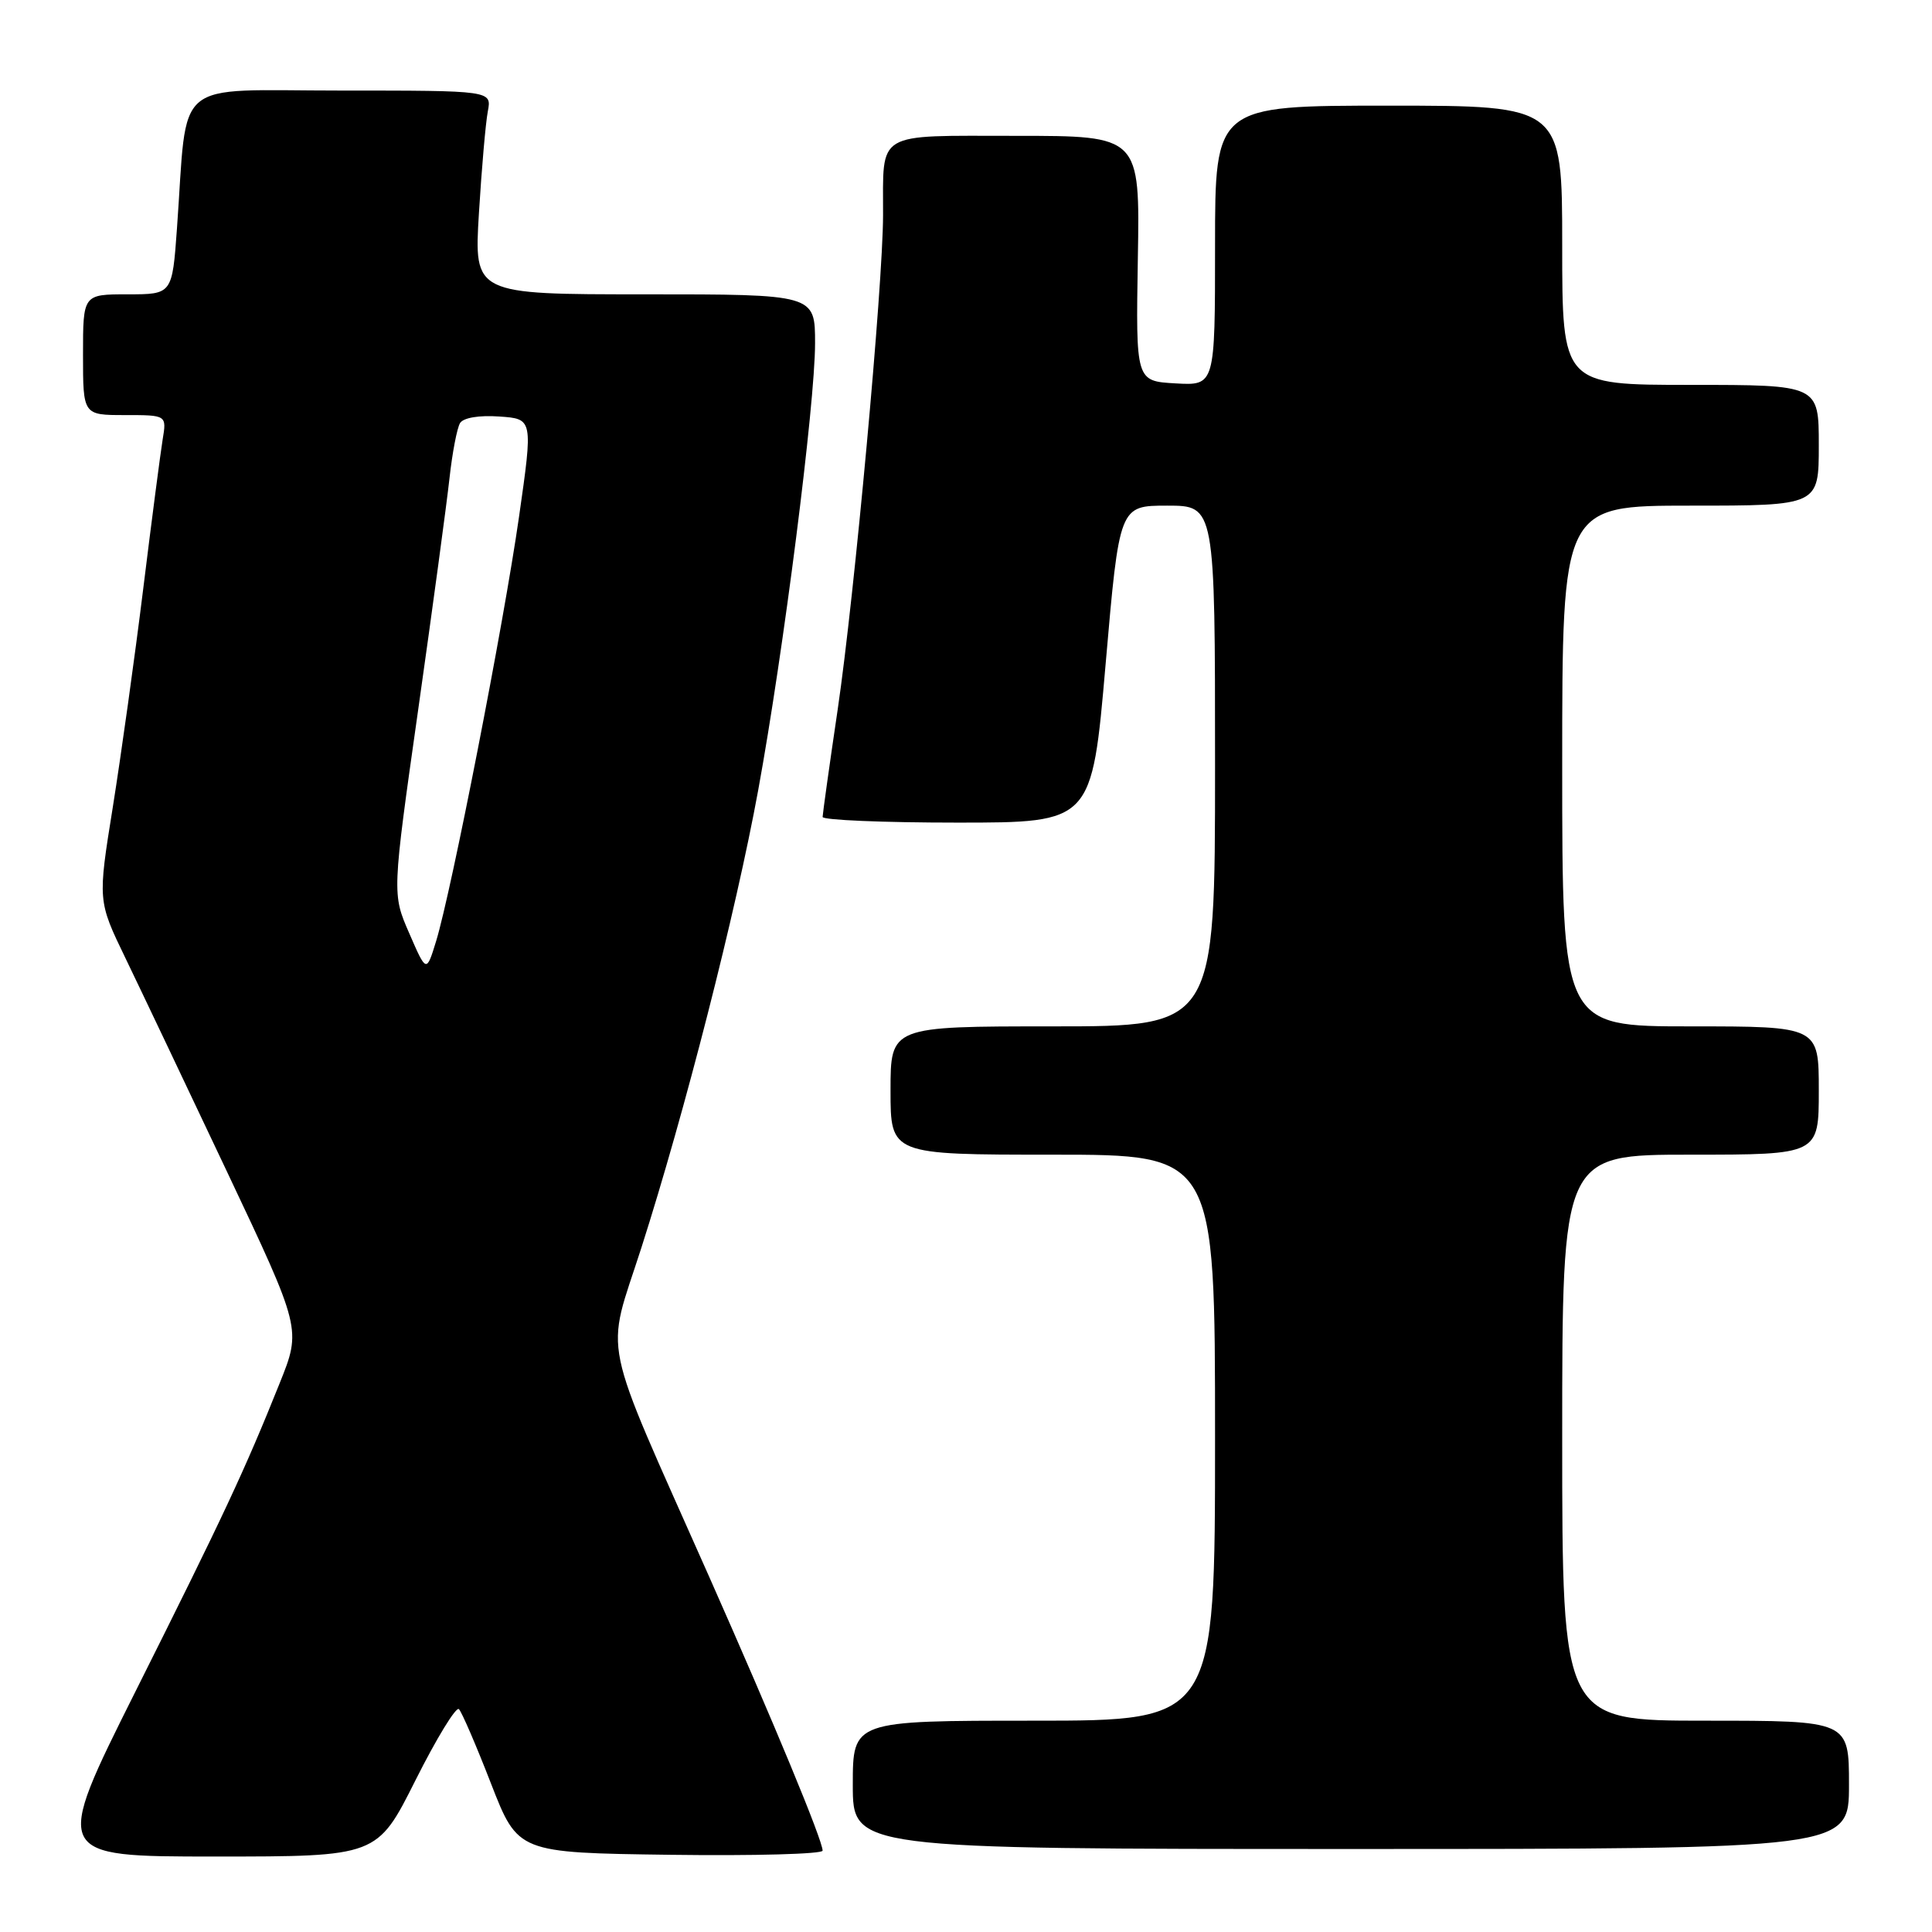 <?xml version="1.0" encoding="UTF-8" standalone="no"?>
<!DOCTYPE svg PUBLIC "-//W3C//DTD SVG 1.1//EN" "http://www.w3.org/Graphics/SVG/1.1/DTD/svg11.dtd" >
<svg xmlns="http://www.w3.org/2000/svg" xmlns:xlink="http://www.w3.org/1999/xlink" version="1.1" viewBox="0 0 256 256">
 <g >
 <path fill="currentColor"
d=" M 55.05 235.90 C 57.84 230.34 60.43 226.10 60.81 226.47 C 61.19 226.85 63.10 231.28 65.06 236.33 C 68.63 245.50 68.63 245.50 88.81 245.77 C 99.92 245.92 109.00 245.67 109.00 245.22 C 109.00 243.85 102.58 228.35 93.94 208.86 C 79.36 175.98 80.22 180.19 84.98 165.35 C 90.74 147.35 97.48 120.98 100.46 104.73 C 103.82 86.38 108.00 53.56 108.00 45.49 C 108.00 39.00 108.00 39.00 85.40 39.00 C 62.81 39.00 62.81 39.00 63.46 28.25 C 63.82 22.34 64.35 16.26 64.64 14.75 C 65.16 12.00 65.16 12.00 45.17 12.00 C 22.55 12.00 24.91 10.02 23.45 30.25 C 22.82 39.00 22.82 39.00 16.91 39.00 C 11.00 39.00 11.00 39.00 11.00 47.00 C 11.00 55.00 11.00 55.00 16.55 55.00 C 22.09 55.00 22.09 55.00 21.55 58.25 C 21.26 60.04 20.10 68.92 18.98 78.00 C 17.86 87.08 16.04 100.09 14.95 106.93 C 12.95 119.36 12.95 119.36 16.61 126.93 C 18.62 131.09 24.69 143.86 30.10 155.30 C 39.94 176.11 39.94 176.11 37.05 183.30 C 32.44 194.81 29.59 200.89 17.96 224.11 C 7.01 246.00 7.01 246.00 28.49 246.00 C 49.98 246.00 49.98 246.00 55.05 235.90 Z  M 245.00 236.50 C 245.00 228.00 245.00 228.00 226.00 228.00 C 207.00 228.00 207.00 228.00 207.00 190.50 C 207.00 153.00 207.00 153.00 224.00 153.00 C 241.00 153.00 241.00 153.00 241.00 144.50 C 241.00 136.00 241.00 136.00 224.00 136.00 C 207.00 136.00 207.00 136.00 207.00 101.50 C 207.00 67.00 207.00 67.00 224.00 67.00 C 241.00 67.00 241.00 67.00 241.00 59.00 C 241.00 51.00 241.00 51.00 224.00 51.00 C 207.00 51.00 207.00 51.00 207.00 32.50 C 207.00 14.00 207.00 14.00 184.00 14.00 C 161.00 14.00 161.00 14.00 161.00 32.55 C 161.00 51.10 161.00 51.10 155.75 50.80 C 150.50 50.50 150.50 50.50 150.77 34.25 C 151.05 18.00 151.05 18.00 134.64 18.00 C 115.79 18.00 117.04 17.26 117.01 28.53 C 116.99 37.86 113.22 78.95 111.00 94.00 C 109.90 101.42 109.01 107.84 109.00 108.25 C 109.00 108.66 117.03 109.00 126.84 109.00 C 144.68 109.00 144.68 109.00 146.50 88.00 C 148.32 67.00 148.32 67.00 154.66 67.00 C 161.00 67.00 161.00 67.00 161.00 101.50 C 161.00 136.00 161.00 136.00 139.50 136.00 C 118.00 136.00 118.00 136.00 118.00 144.50 C 118.00 153.00 118.00 153.00 139.50 153.00 C 161.00 153.00 161.00 153.00 161.00 190.50 C 161.00 228.00 161.00 228.00 137.00 228.00 C 113.00 228.00 113.00 228.00 113.00 236.50 C 113.00 245.00 113.00 245.00 179.00 245.00 C 245.00 245.00 245.00 245.00 245.00 236.50 Z  M 54.23 123.67 C 51.95 118.45 51.95 118.45 55.42 93.98 C 57.33 80.51 59.19 66.74 59.56 63.37 C 59.93 60.00 60.56 56.71 60.96 56.06 C 61.40 55.35 63.48 55.00 66.16 55.19 C 70.63 55.50 70.63 55.50 68.77 68.50 C 66.73 82.74 59.83 118.02 57.79 124.70 C 56.50 128.90 56.50 128.90 54.23 123.67 Z "/>
</g>
</svg>